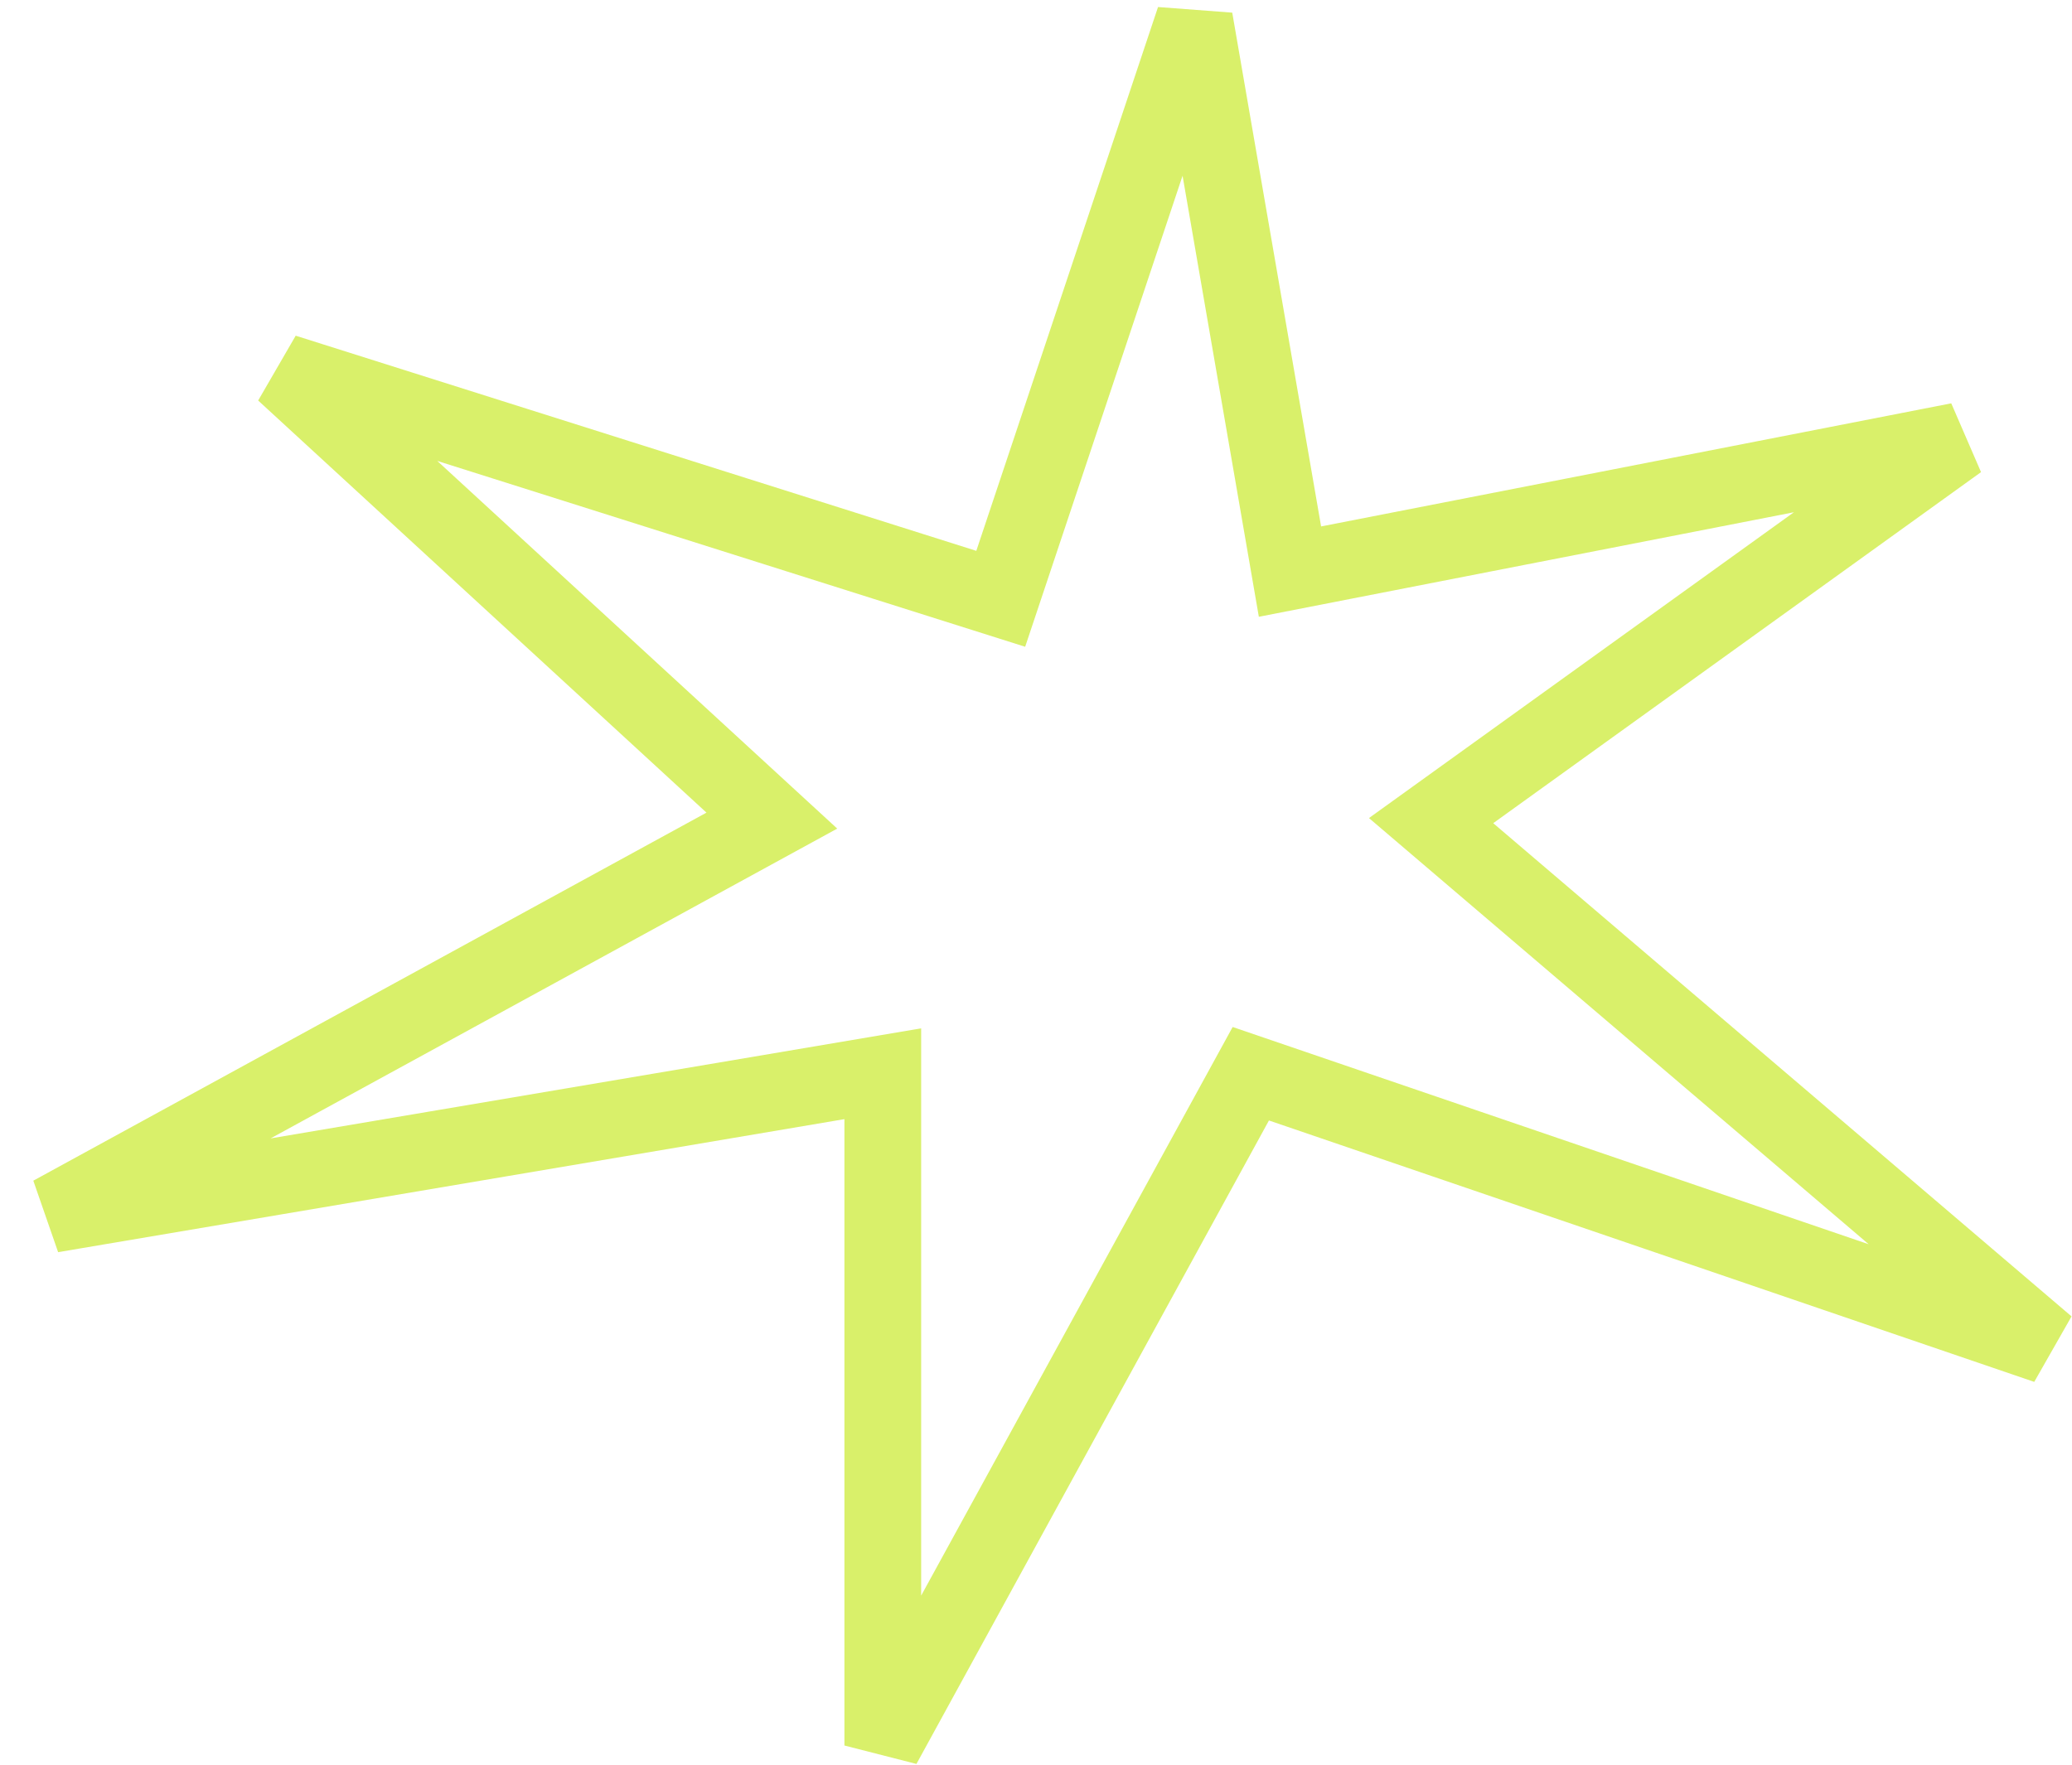 <svg width="54" height="46" viewBox="0 0 54 46" fill="none" xmlns="http://www.w3.org/2000/svg">
<path d="M33.619 14.9L31.129 0.5L26.081 15.609L7.405 9.704L20.116 21.391L1.348 31.654L23.007 27.989V45.5L32.598 27.989L53.339 35.075L37.297 21.391L51.045 11.495L33.619 14.9Z" stroke="#D9F06A" stroke-width="2"/>
</svg>
